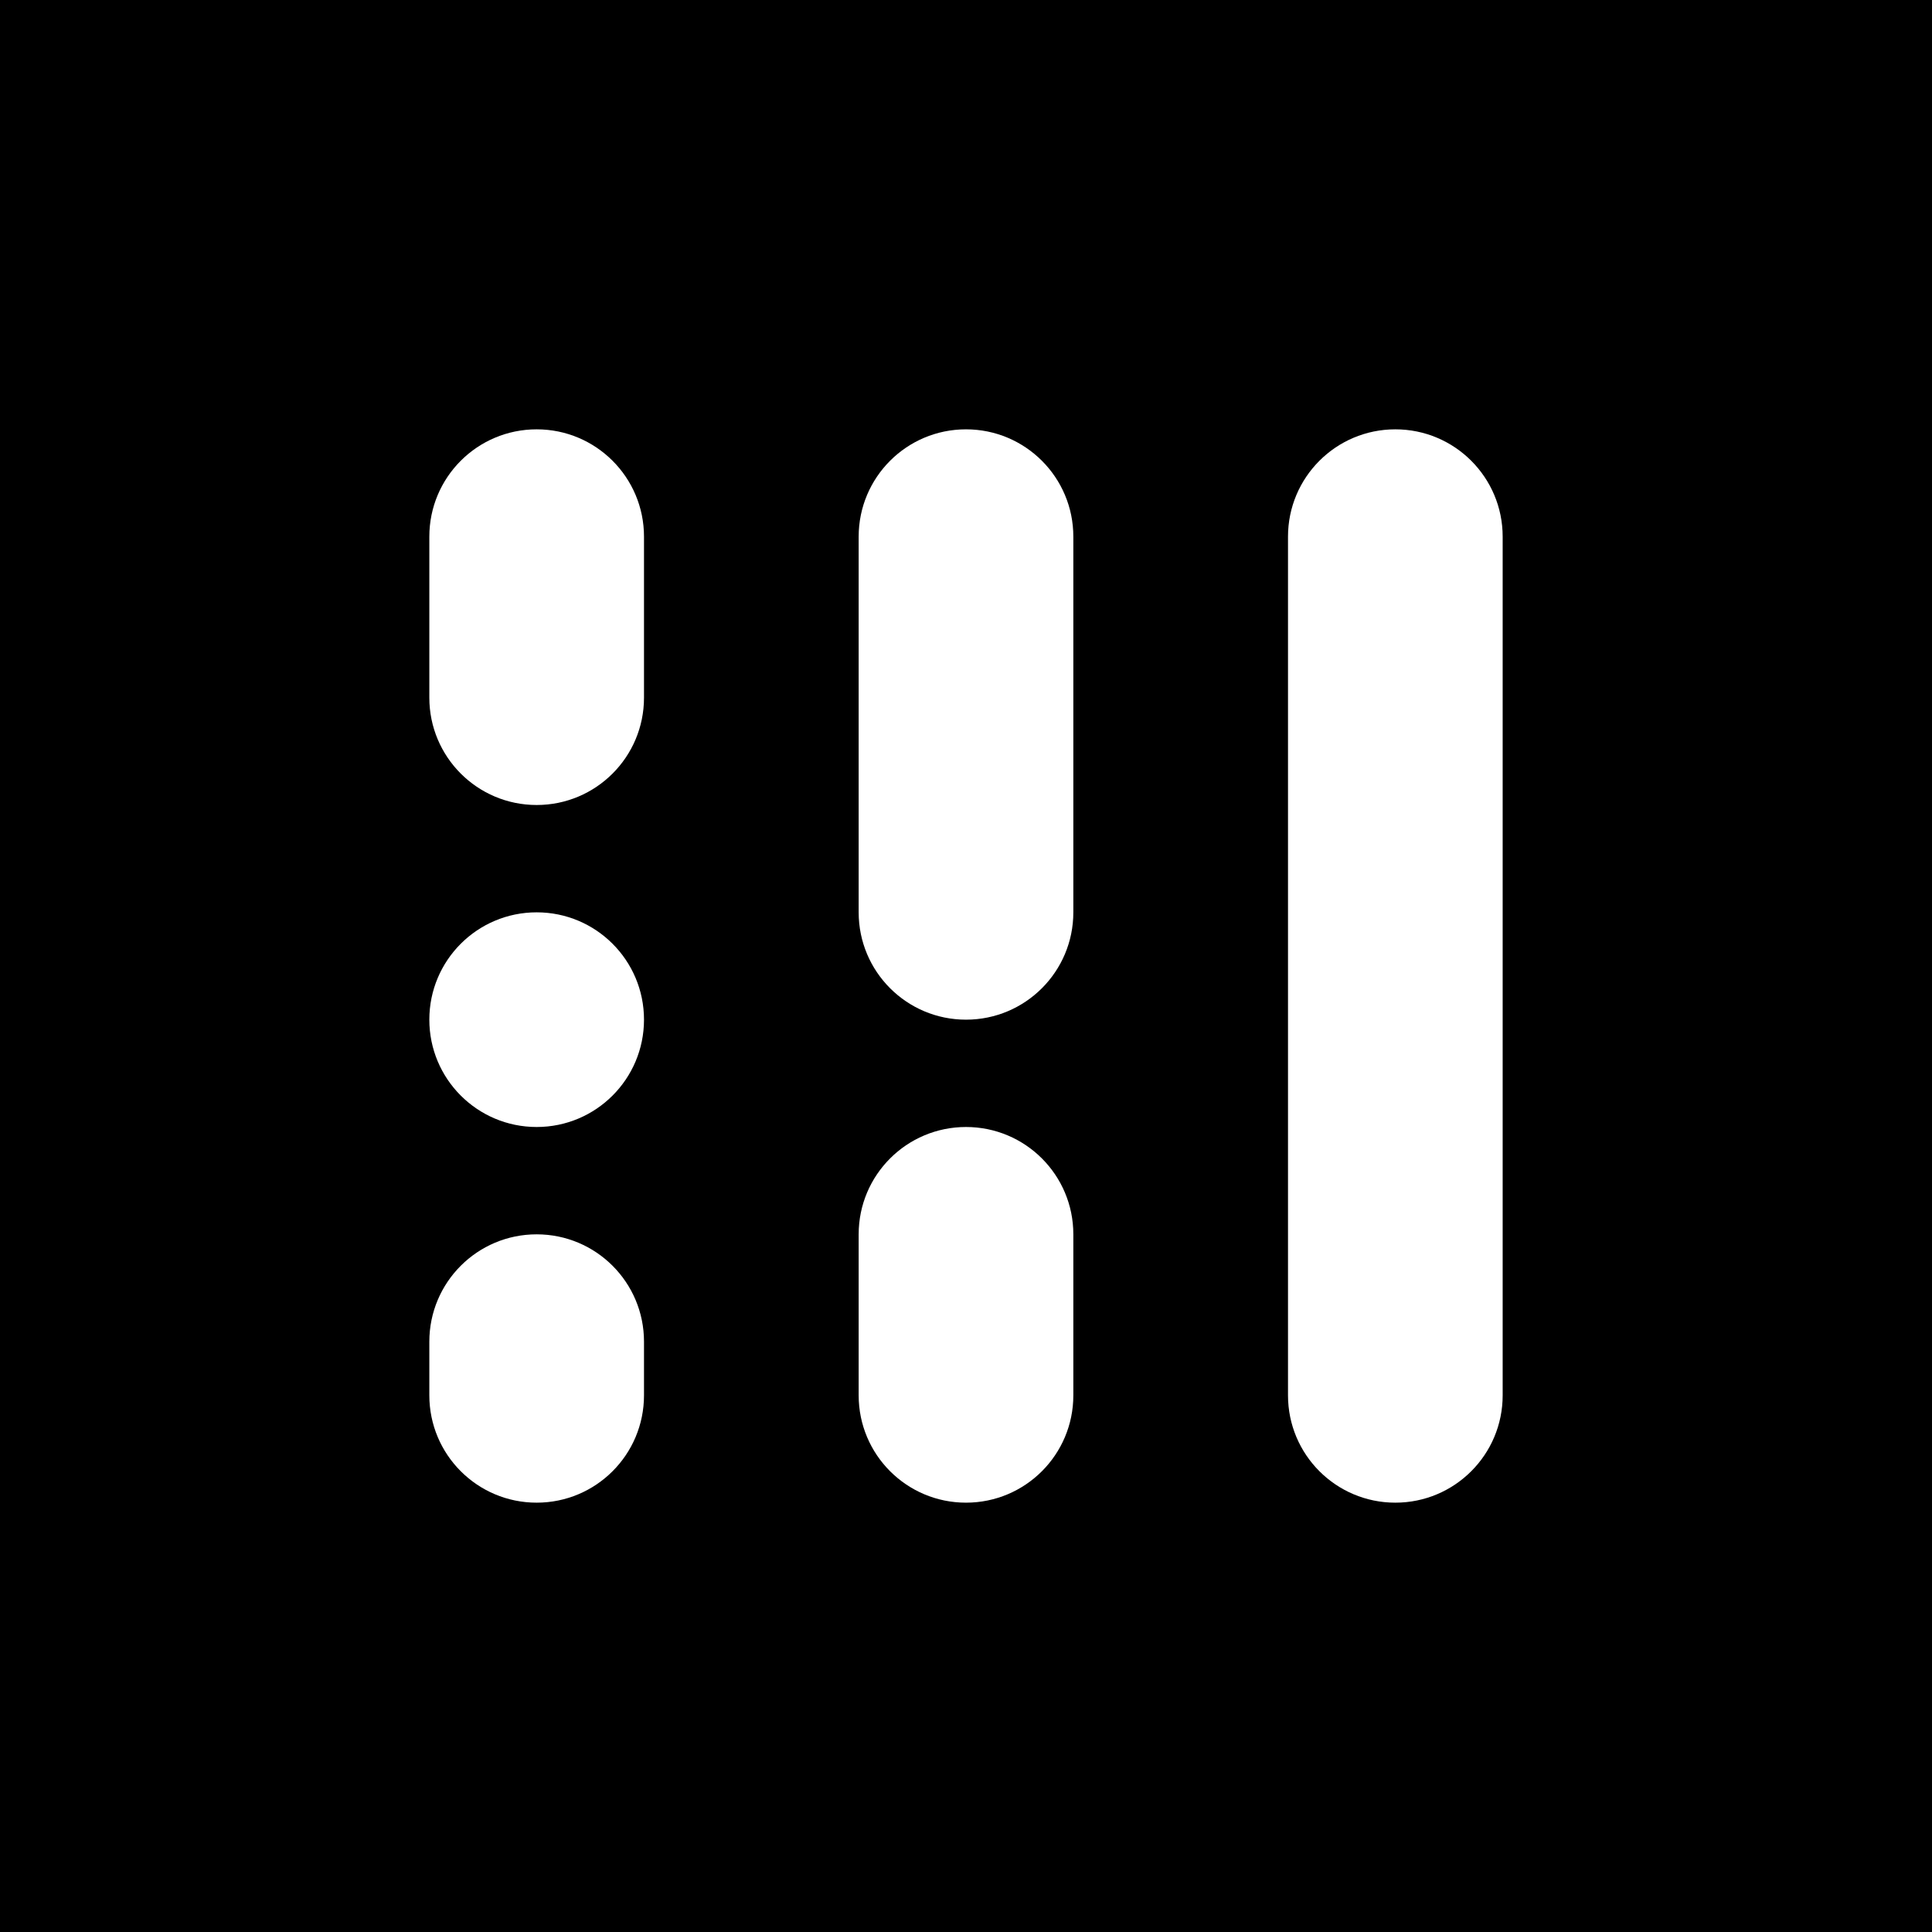 <svg width="36" height="36" viewBox="0 0 36 36" fill="none" xmlns="http://www.w3.org/2000/svg">
<rect width="36" height="36" fill="black"/>
<path d="M8 10C8 8.895 8.895 8 10 8C11.105 8 12 8.895 12 10V13C12 14.105 11.105 15 10 15C8.895 15 8 14.105 8 13V10Z" fill="white"/>
<path d="M24 10C24 8.895 24.895 8 26 8C27.105 8 28 8.895 28 10V26C28 27.105 27.105 28 26 28C24.895 28 24 27.105 24 26V10Z" fill="white"/>
<path d="M16 23C16 21.895 16.895 21 18 21C19.105 21 20 21.895 20 23V26C20 27.105 19.105 28 18 28C16.895 28 16 27.105 16 26V23Z" fill="white"/>
<path d="M16 10C16 8.895 16.895 8 18 8C19.105 8 20 8.895 20 10V17C20 18.105 19.105 19 18 19C16.895 19 16 18.105 16 17V10Z" fill="white"/>
<path d="M8 25C8 23.895 8.895 23 10 23C11.105 23 12 23.895 12 25V26C12 27.105 11.105 28 10 28C8.895 28 8 27.105 8 26V25Z" fill="white"/>
<path d="M8 19C8 17.895 8.895 17 10 17C11.105 17 12 17.895 12 19C12 20.105 11.105 21 10 21C8.895 21 8 20.105 8 19Z" fill="white"/>
</svg>
